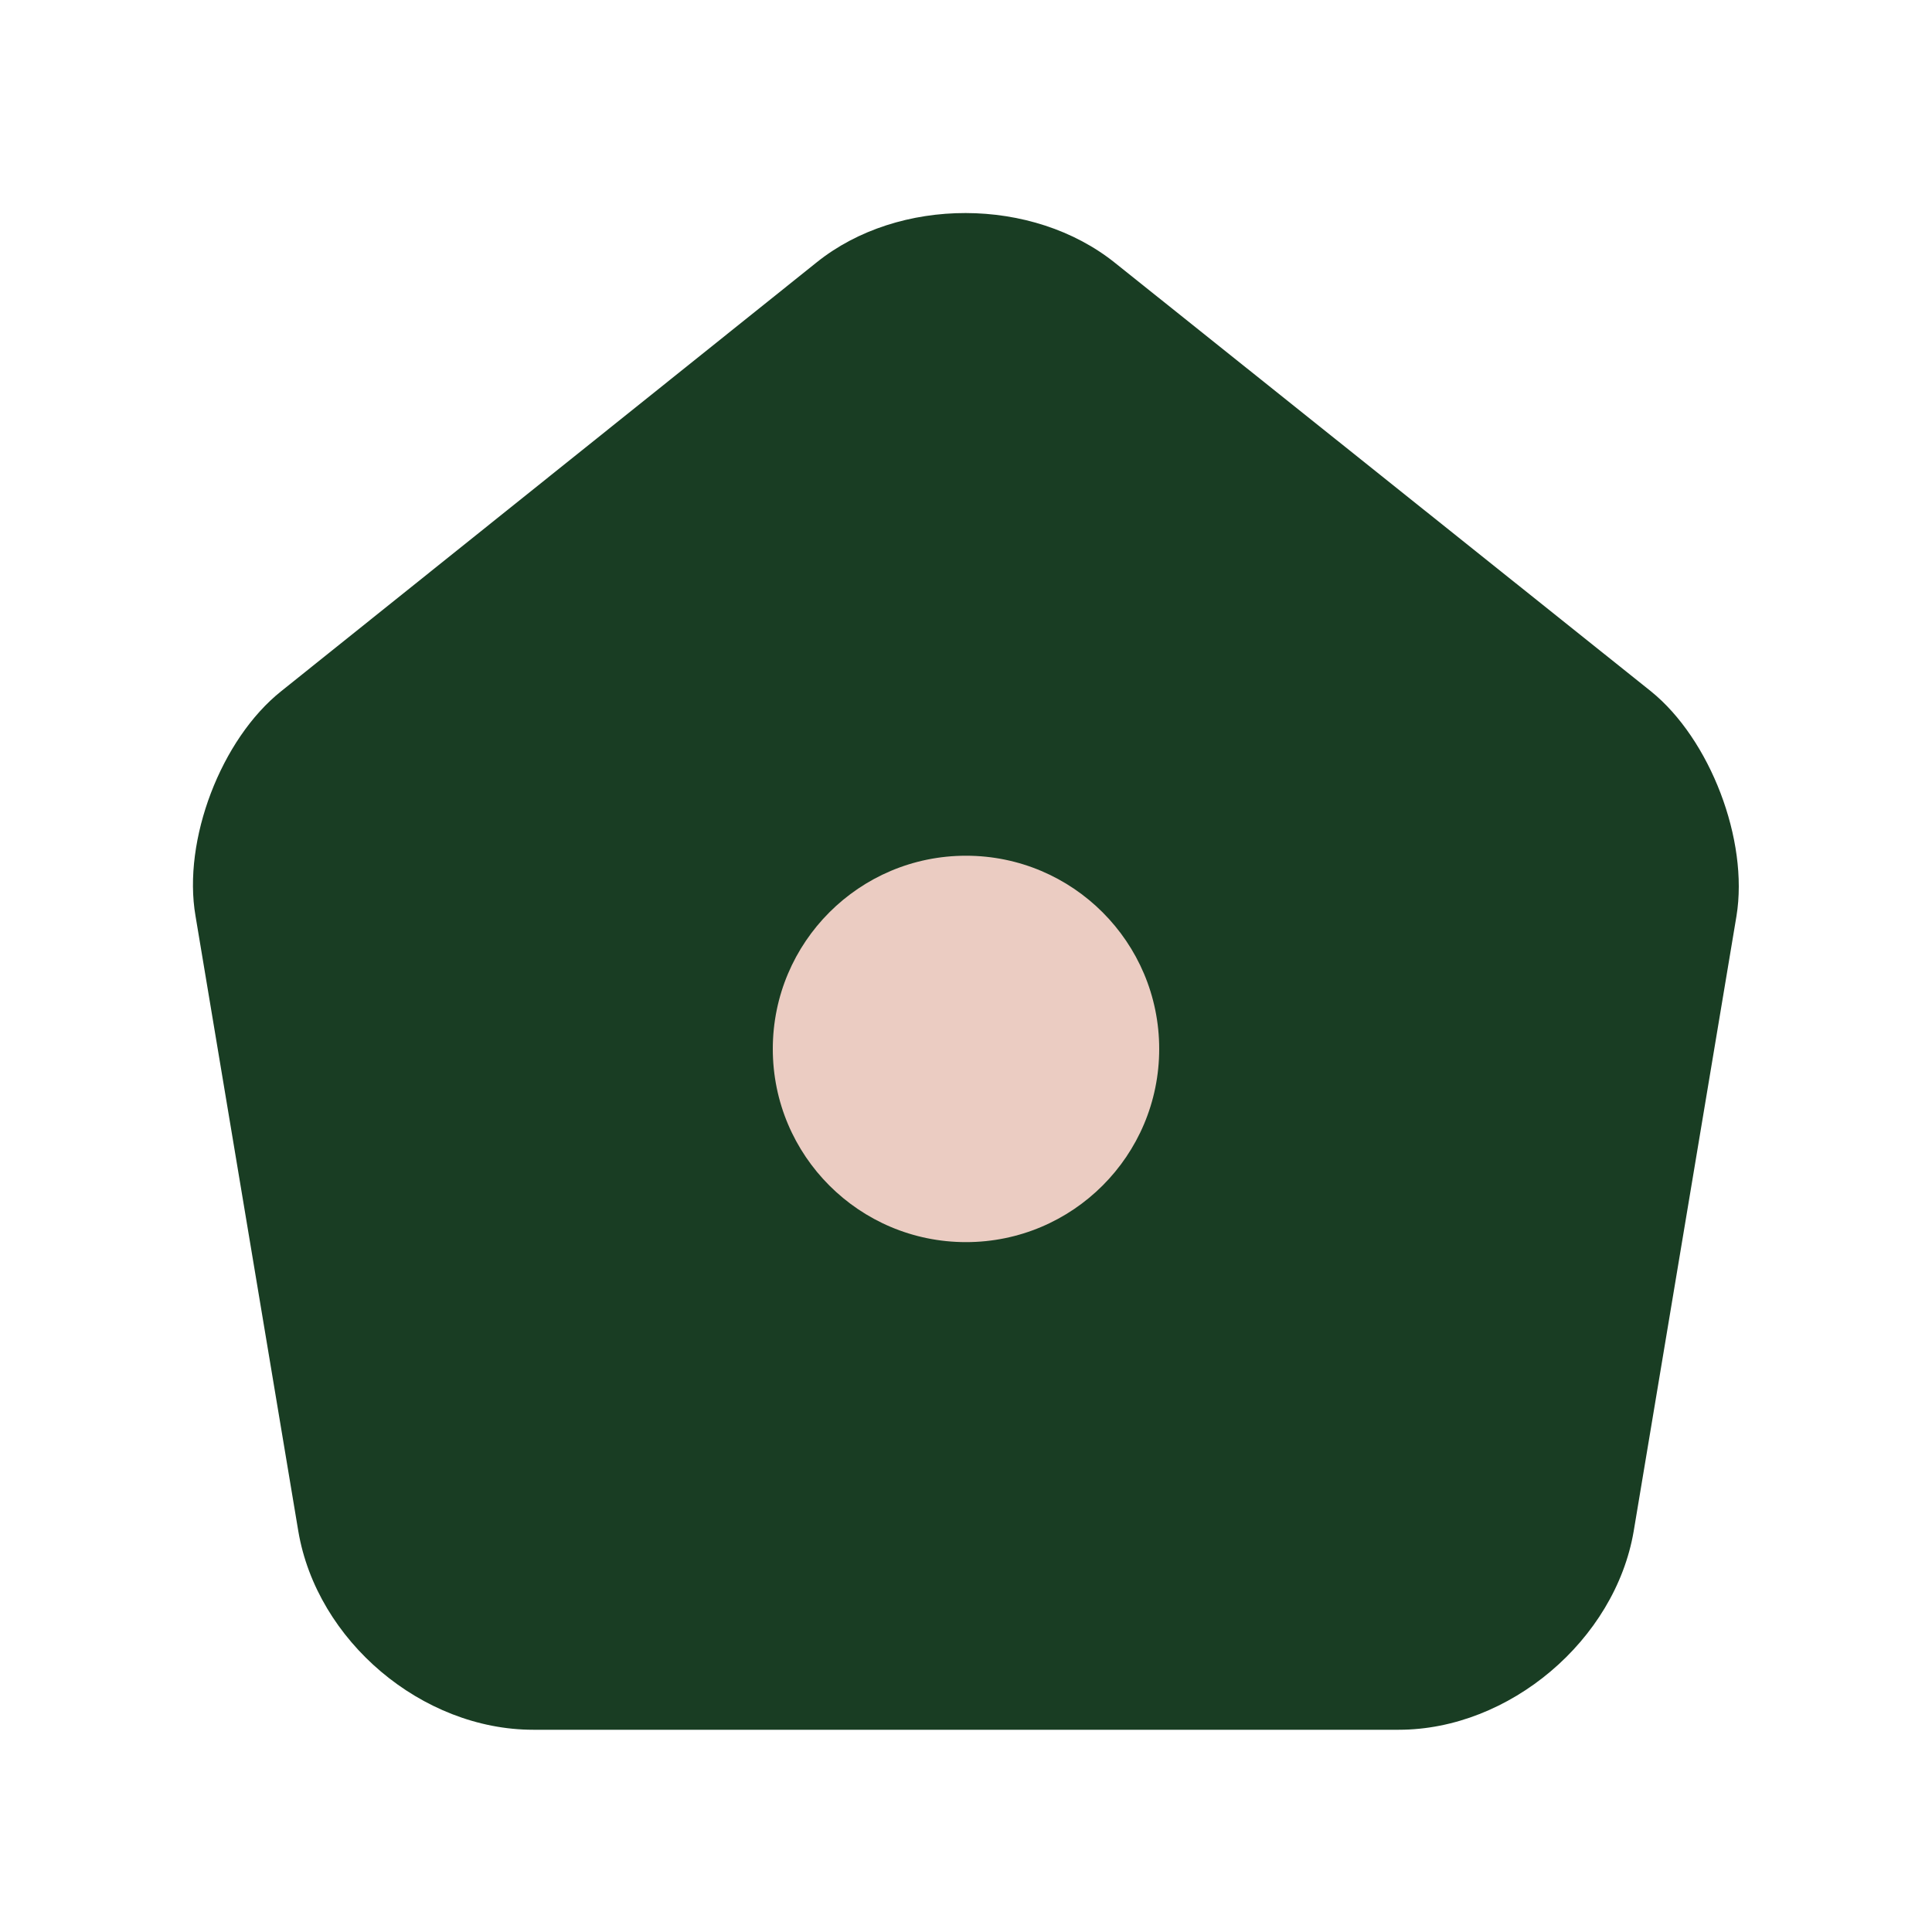 <svg width="25" height="25" viewBox="0 0 25 25" fill="none" xmlns="http://www.w3.org/2000/svg">
<path d="M10.57 3.393L3.64 8.943C2.86 9.563 2.36 10.873 2.53 11.853L3.86 19.813C4.1 21.233 5.46 22.383 6.9 22.383H18.1C19.53 22.383 20.9 21.223 21.14 19.813L22.47 11.853C22.63 10.873 22.13 9.563 21.36 8.943L14.43 3.403C13.36 2.543 11.63 2.543 10.57 3.393Z" fill="#193D23"/>
<path d="M12.5 16.073C13.881 16.073 15 14.954 15 13.573C15 12.193 13.881 11.073 12.5 11.073C11.119 11.073 10 12.193 10 13.573C10 14.954 11.119 16.073 12.5 16.073Z" fill="#EBCCC2"/>
</svg>
